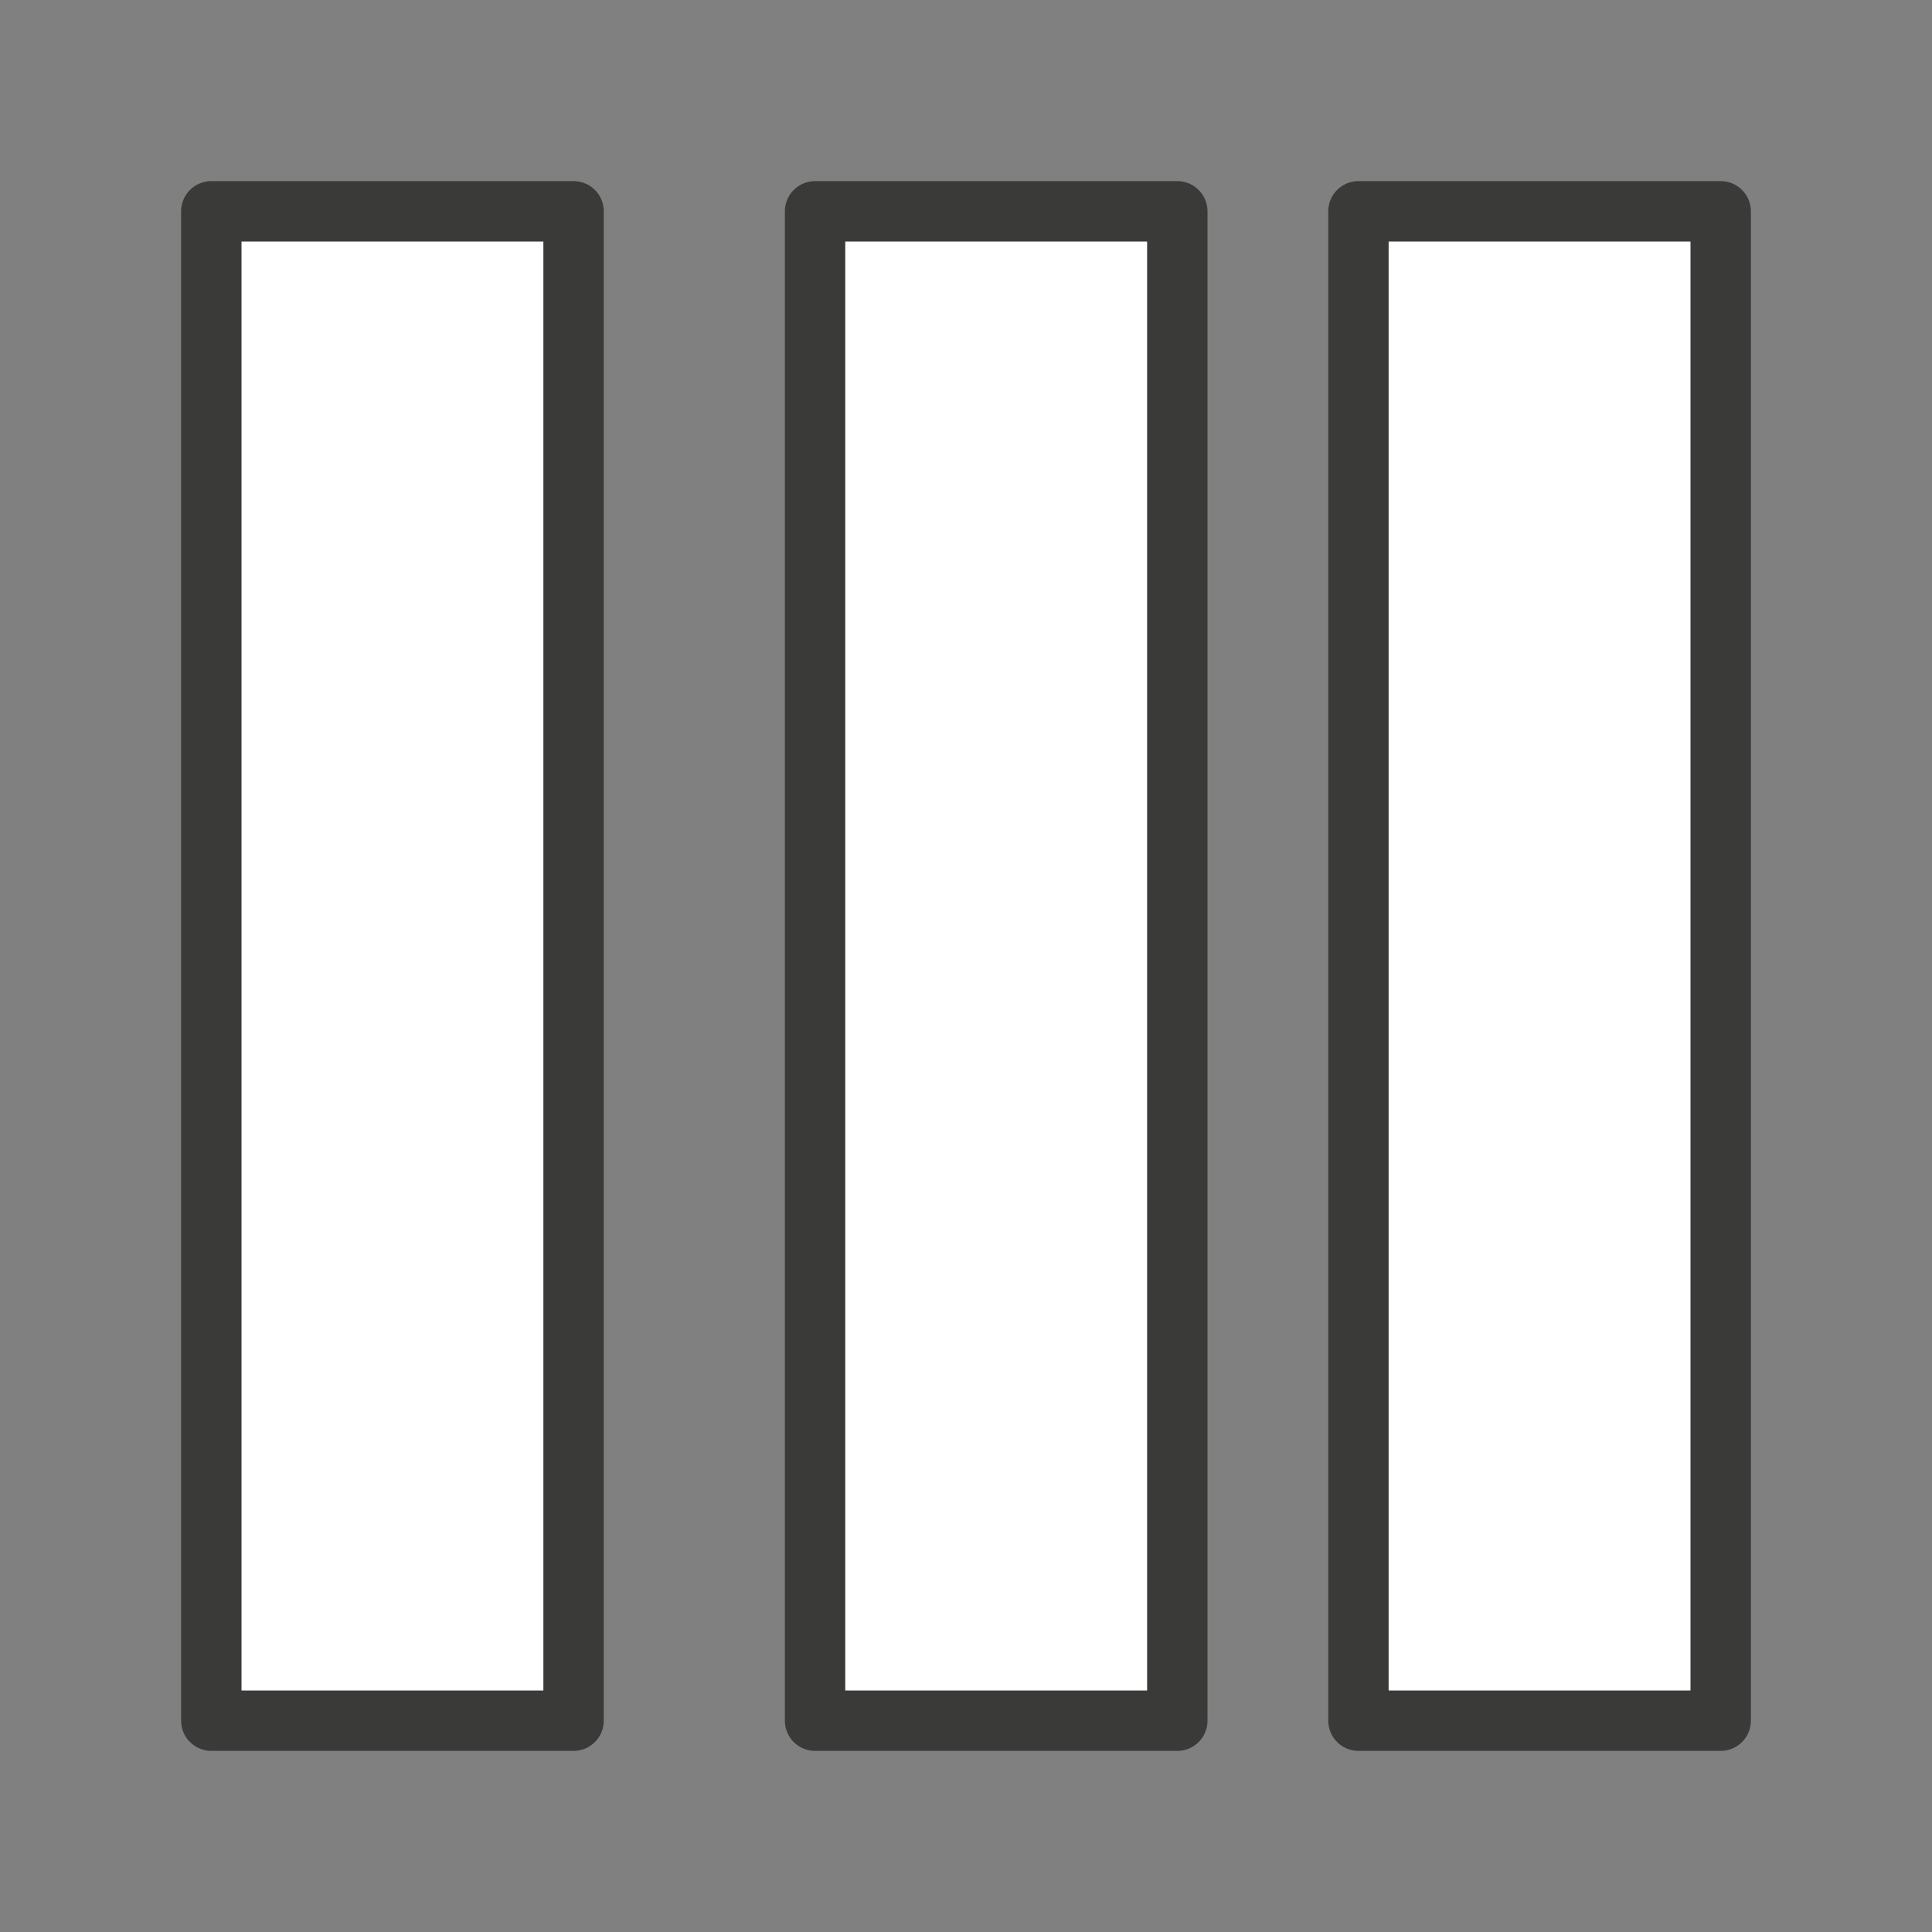 <svg viewBox="0 0 32 32" xmlns="http://www.w3.org/2000/svg"><rect x="0" y="0" width="32" height="32" fill="#808080" stroke="none"/><path d="m3.5 3.5v25l6.0 0v-25zm10.0 0v25h6v-25zm9 0v25l6-0v-25z" fill="#fff" stroke="#3a3a38" stroke-linecap="round" stroke-linejoin="round" stroke-width="1"/></svg>